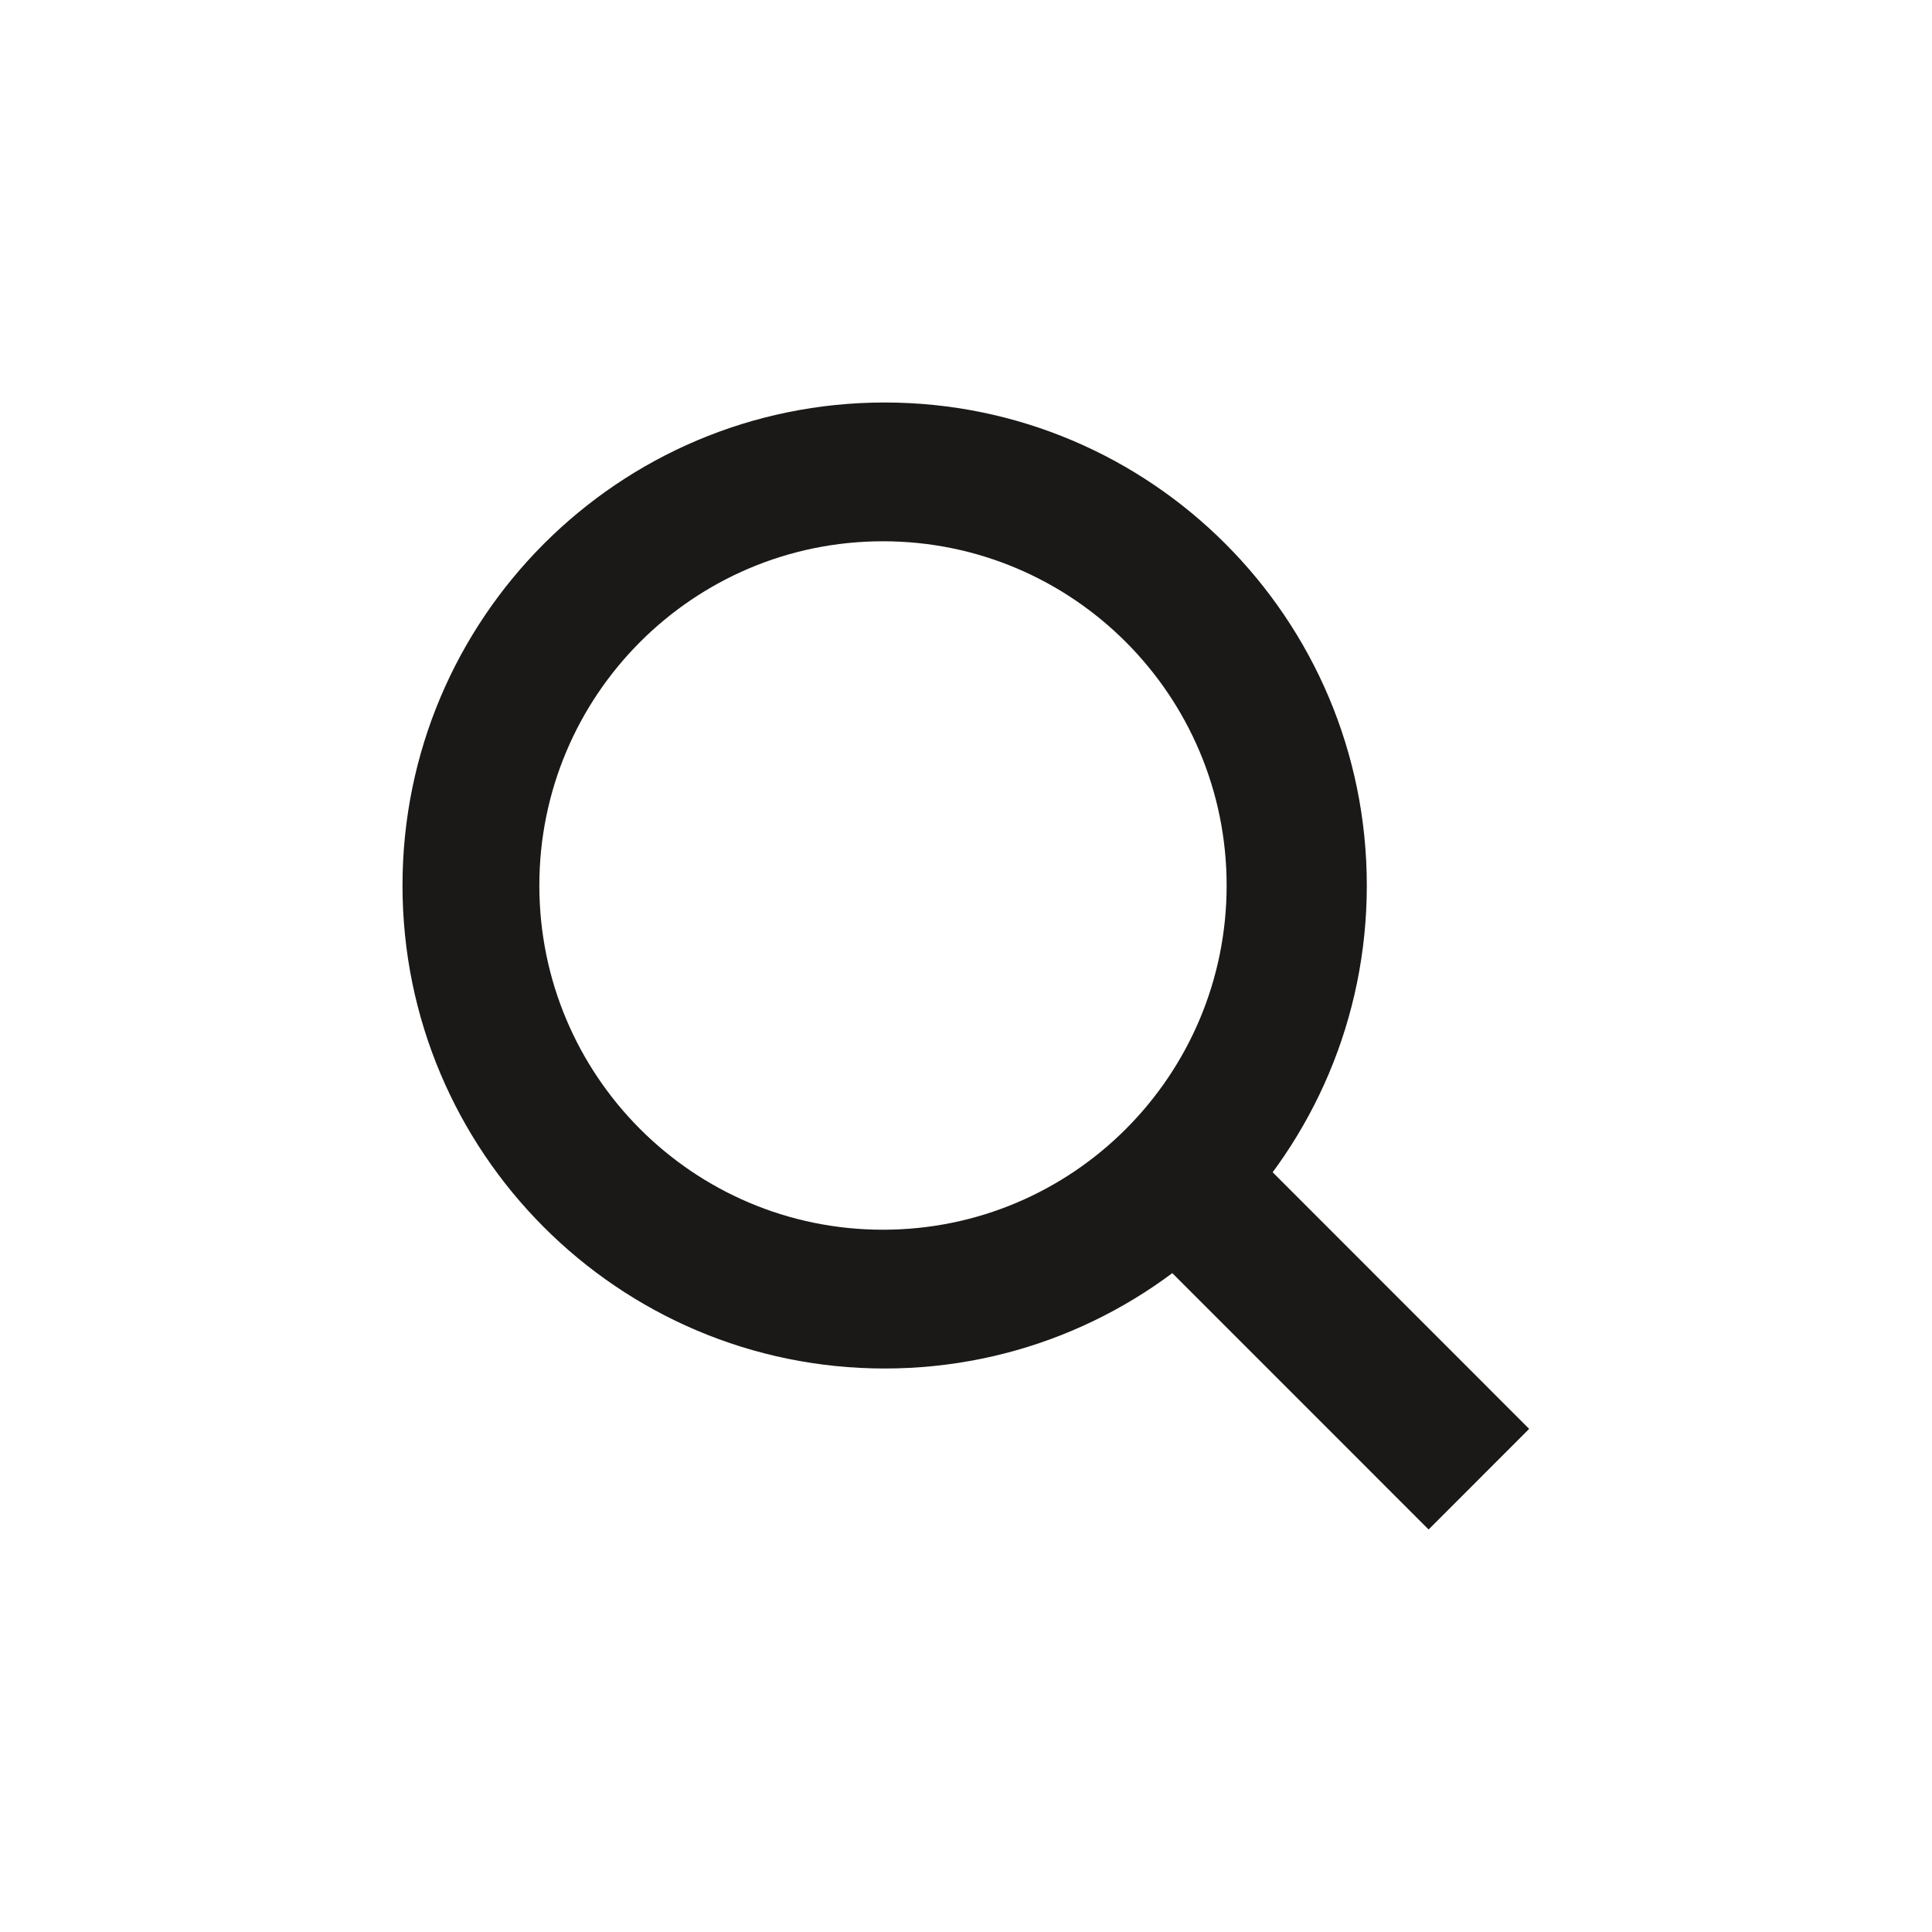 <?xml version="1.0" encoding="UTF-8" standalone="no"?>
<svg
   xmlns:dc="http://purl.org/dc/elements/1.1/"
   xmlns:cc="http://creativecommons.org/ns#"
   xmlns:rdf="http://www.w3.org/1999/02/22-rdf-syntax-ns#"
   xmlns:svg="http://www.w3.org/2000/svg"
   xmlns="http://www.w3.org/2000/svg"
   xmlns:sodipodi="http://sodipodi.sourceforge.net/DTD/sodipodi-0.dtd"
   xmlns:inkscape="http://www.inkscape.org/namespaces/inkscape"
   width="24"
   height="24"
   viewBox="0 0 24 24"
   version="1.1"
   id="svg4199"
   inkscape:version="0.48.4 r9939"
   sodipodi:docname="loop.svg">
  <sodipodi:namedview
     pagecolor="#ffffff"
     bordercolor="#666666"
     borderopacity="1"
     objecttolerance="10"
     gridtolerance="10"
     guidetolerance="10"
     inkscape:pageopacity="0"
     inkscape:pageshadow="2"
     inkscape:window-width="1646"
     inkscape:window-height="999"
     id="namedview4212"
     showgrid="false"
     inkscape:zoom="16.857143"
     inkscape:cx="6.5"
     inkscape:cy="7"
     inkscape:window-x="0"
     inkscape:window-y="0"
     inkscape:window-maximized="0"
     inkscape:current-layer="svg4199" />
  <!-- Generator: Sketch 3.6.1 (26313) - http://www.bohemiancoding.com/sketch -->
  <title
     id="title4201">loop</title>
  <desc
     id="desc4203">Created with Sketch.</desc>
  <defs
     id="defs4205" />
  <g
     id="Page-1"
     transform="matrix(1.089,0,0,1,5,5)"
     style="fill:none;stroke:none">
    <g
       id="loop"
       style="fill:#1a1918">
      <g
         id="search-icon">
        <path
           d="M 5.5,0 C 2.463,0 0,2.686 0,6 0,9.314 2.463,12 5.5,12 8.537,12 11,9.314 11,6 11,2.686 8.537,0 5.5,0 l 0,0 z M 5.48,10.276 C 3.315,10.276 1.561,8.361 1.561,6 c 0,-2.361 1.754,-4.276 3.92,-4.276 2.164,0 3.92,1.915 3.92,4.276 0,2.361 -1.755,4.276 -3.92,4.276 l 0,0 z"
           id="Fill-1"
           inkscape:connector-curvature="0" />
        <path
           d="M 8.262,10.25 9.41,9 12.852,12.75 11.705,14 8.262,10.25"
           id="Fill-2"
           inkscape:connector-curvature="0" />
      </g>
    </g>
  </g>
</svg>
